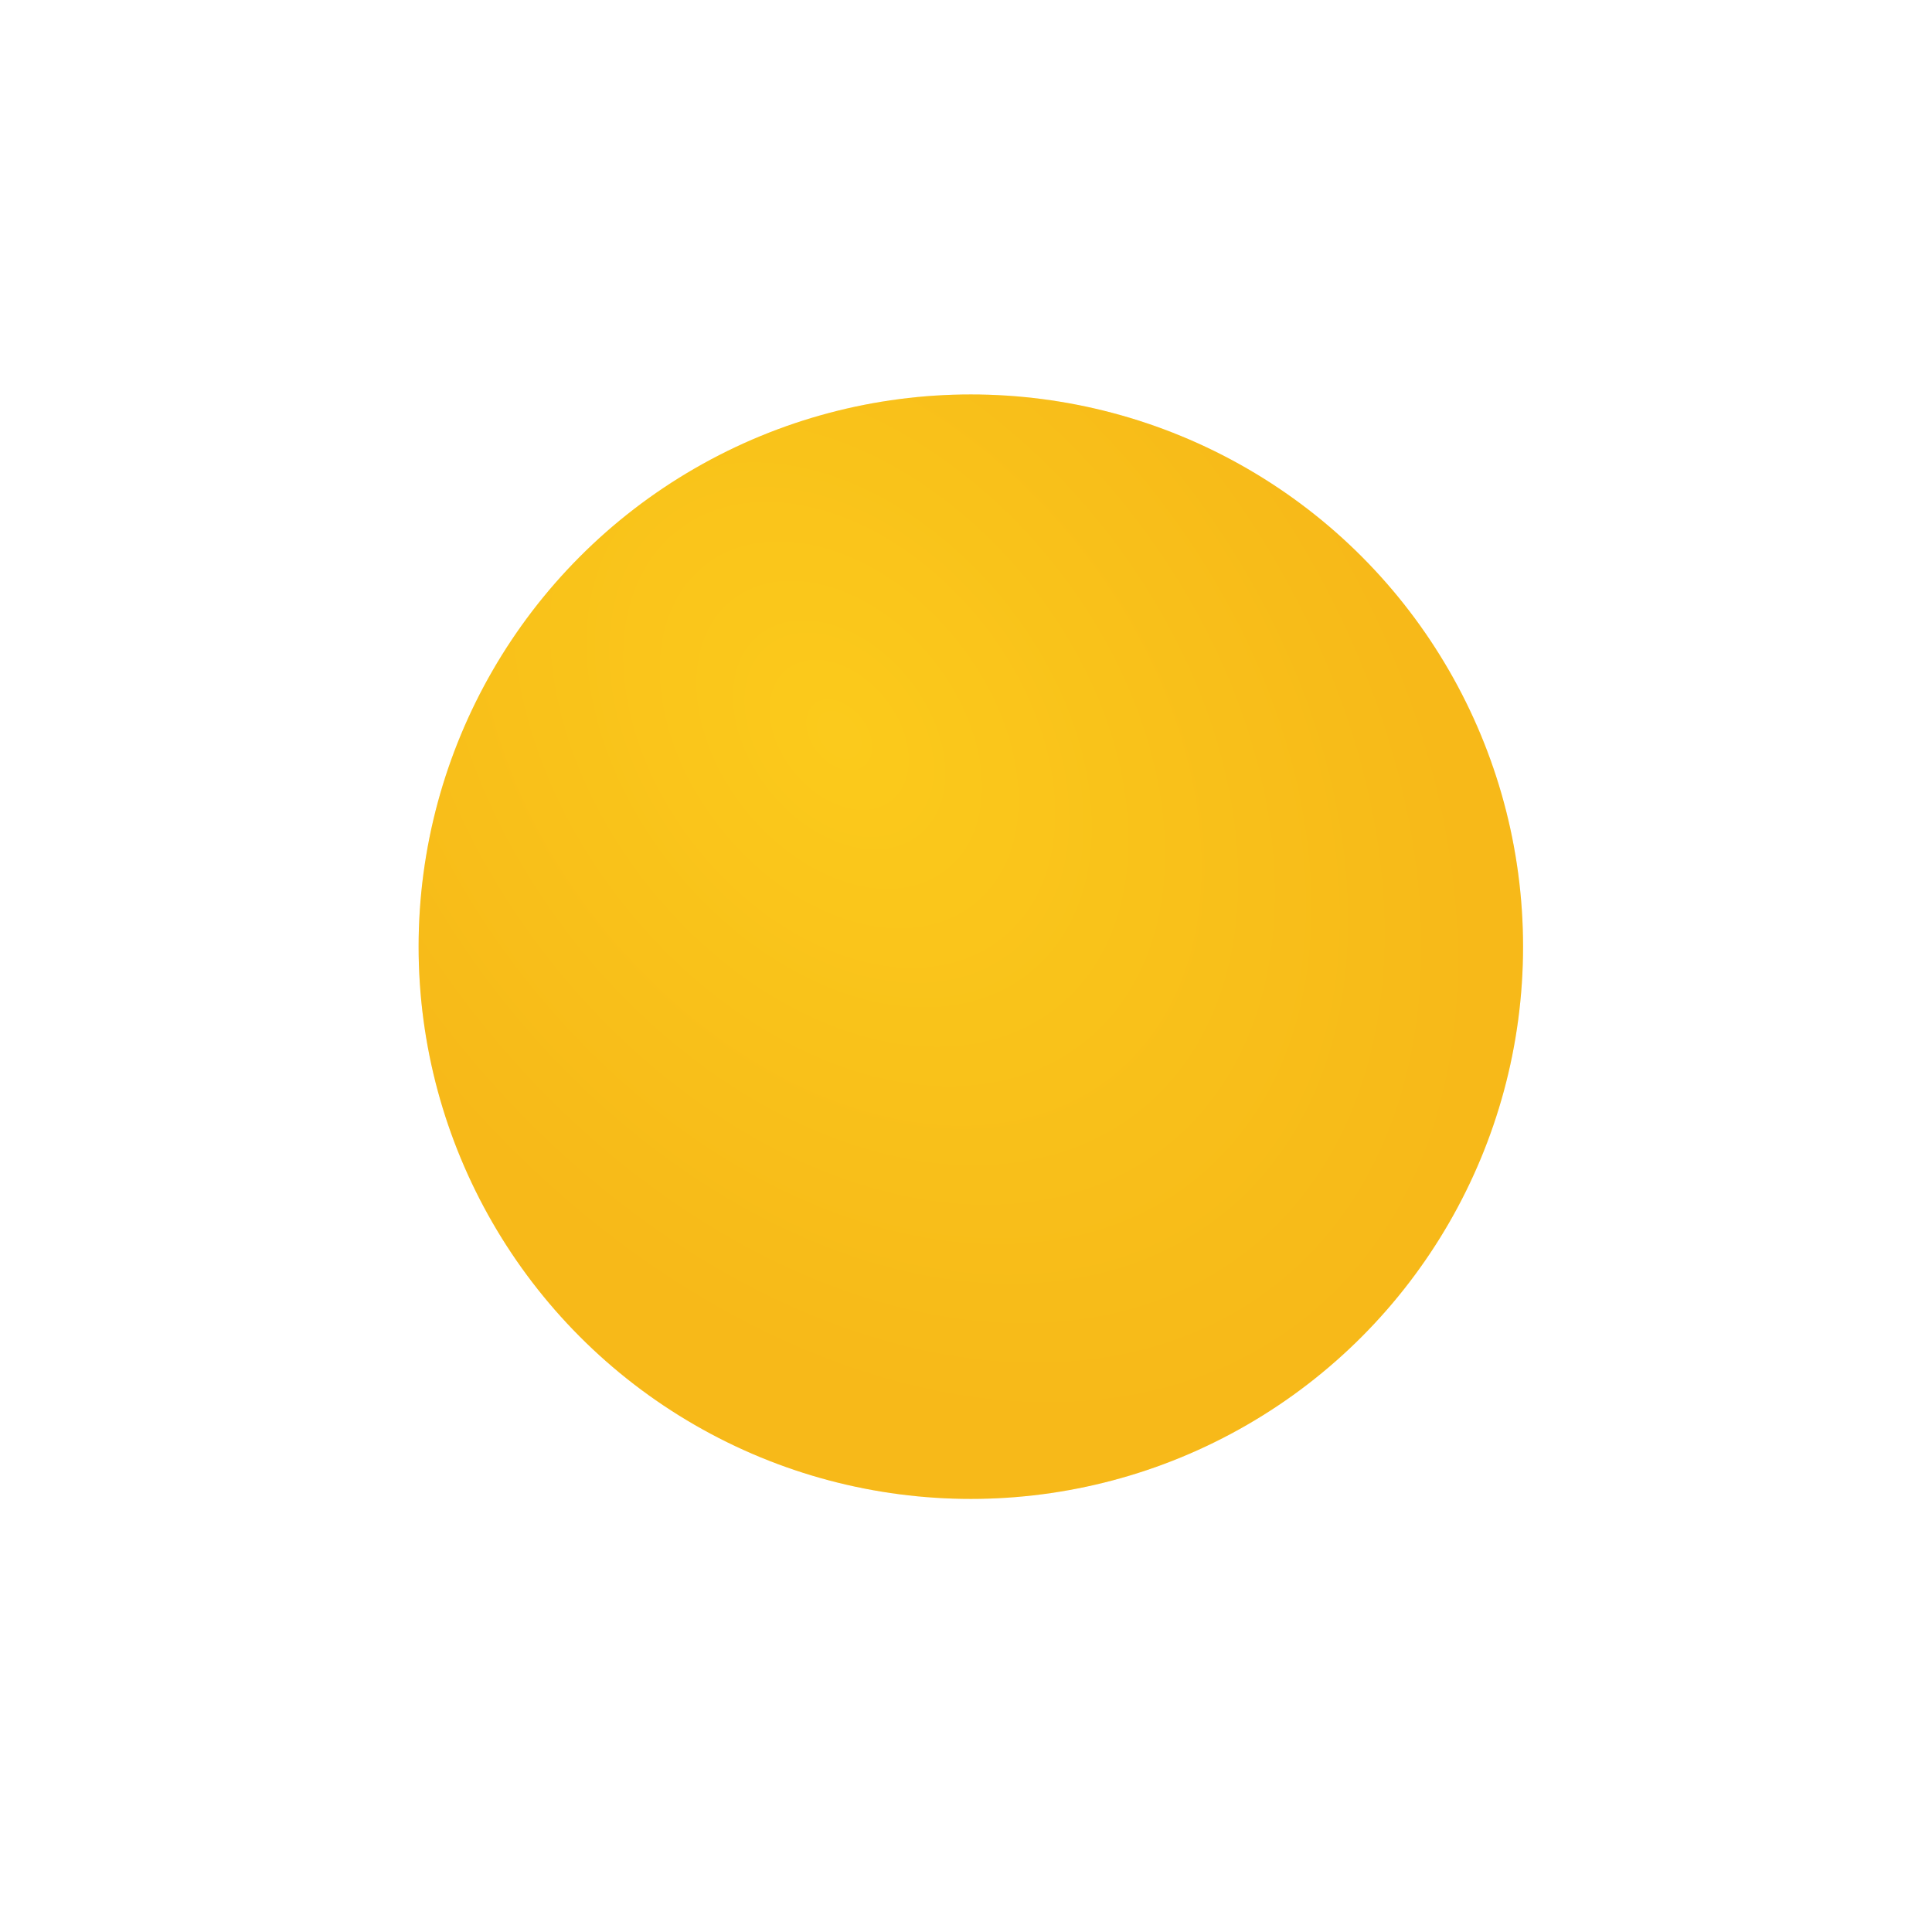 <svg width="30" height="30" viewBox="0 0 30 30" fill="none" xmlns="http://www.w3.org/2000/svg">
<g filter="url(#filter0_di_6_1549)">
<circle cx="15.075" cy="14.7" r="8.575" fill="#FBCA1C"/>
<circle cx="15.075" cy="14.7" r="8.575" fill="url(#paint0_radial_6_1549)" fill-opacity="0.2"/>
</g>
<defs>
<filter id="filter0_di_6_1549" x="3.233" y="2.858" width="23.683" height="23.683" filterUnits="userSpaceOnUse" color-interpolation-filters="sRGB">
<feFlood flood-opacity="0" result="BackgroundImageFix"/>
<feColorMatrix in="SourceAlpha" type="matrix" values="0 0 0 0 0 0 0 0 0 0 0 0 0 0 0 0 0 0 127 0" result="hardAlpha"/>
<feMorphology radius="1.225" operator="dilate" in="SourceAlpha" result="effect1_dropShadow_6_1549"/>
<feOffset/>
<feGaussianBlur stdDeviation="1.021"/>
<feComposite in2="hardAlpha" operator="out"/>
<feColorMatrix type="matrix" values="0 0 0 0 0.984 0 0 0 0 0.792 0 0 0 0 0.11 0 0 0 0.2 0"/>
<feBlend mode="normal" in2="BackgroundImageFix" result="effect1_dropShadow_6_1549"/>
<feBlend mode="normal" in="SourceGraphic" in2="effect1_dropShadow_6_1549" result="shape"/>
<feColorMatrix in="SourceAlpha" type="matrix" values="0 0 0 0 0 0 0 0 0 0 0 0 0 0 0 0 0 0 127 0" result="hardAlpha"/>
<feOffset/>
<feGaussianBlur stdDeviation="1.837"/>
<feComposite in2="hardAlpha" operator="arithmetic" k2="-1" k3="1"/>
<feColorMatrix type="matrix" values="0 0 0 0 0.984 0 0 0 0 0.53 0 0 0 0 0.11 0 0 0 0.5 0"/>
<feBlend mode="normal" in2="shape" result="effect2_innerShadow_6_1549"/>
</filter>
<radialGradient id="paint0_radial_6_1549" cx="0" cy="0" r="1" gradientUnits="userSpaceOnUse" gradientTransform="translate(13.033 11.433) rotate(50.711) scale(11.607 8.109)">
<stop stop-color="#FBCA1C"/>
<stop offset="1" stop-color="#E4750E"/>
</radialGradient>
</defs>
</svg>
